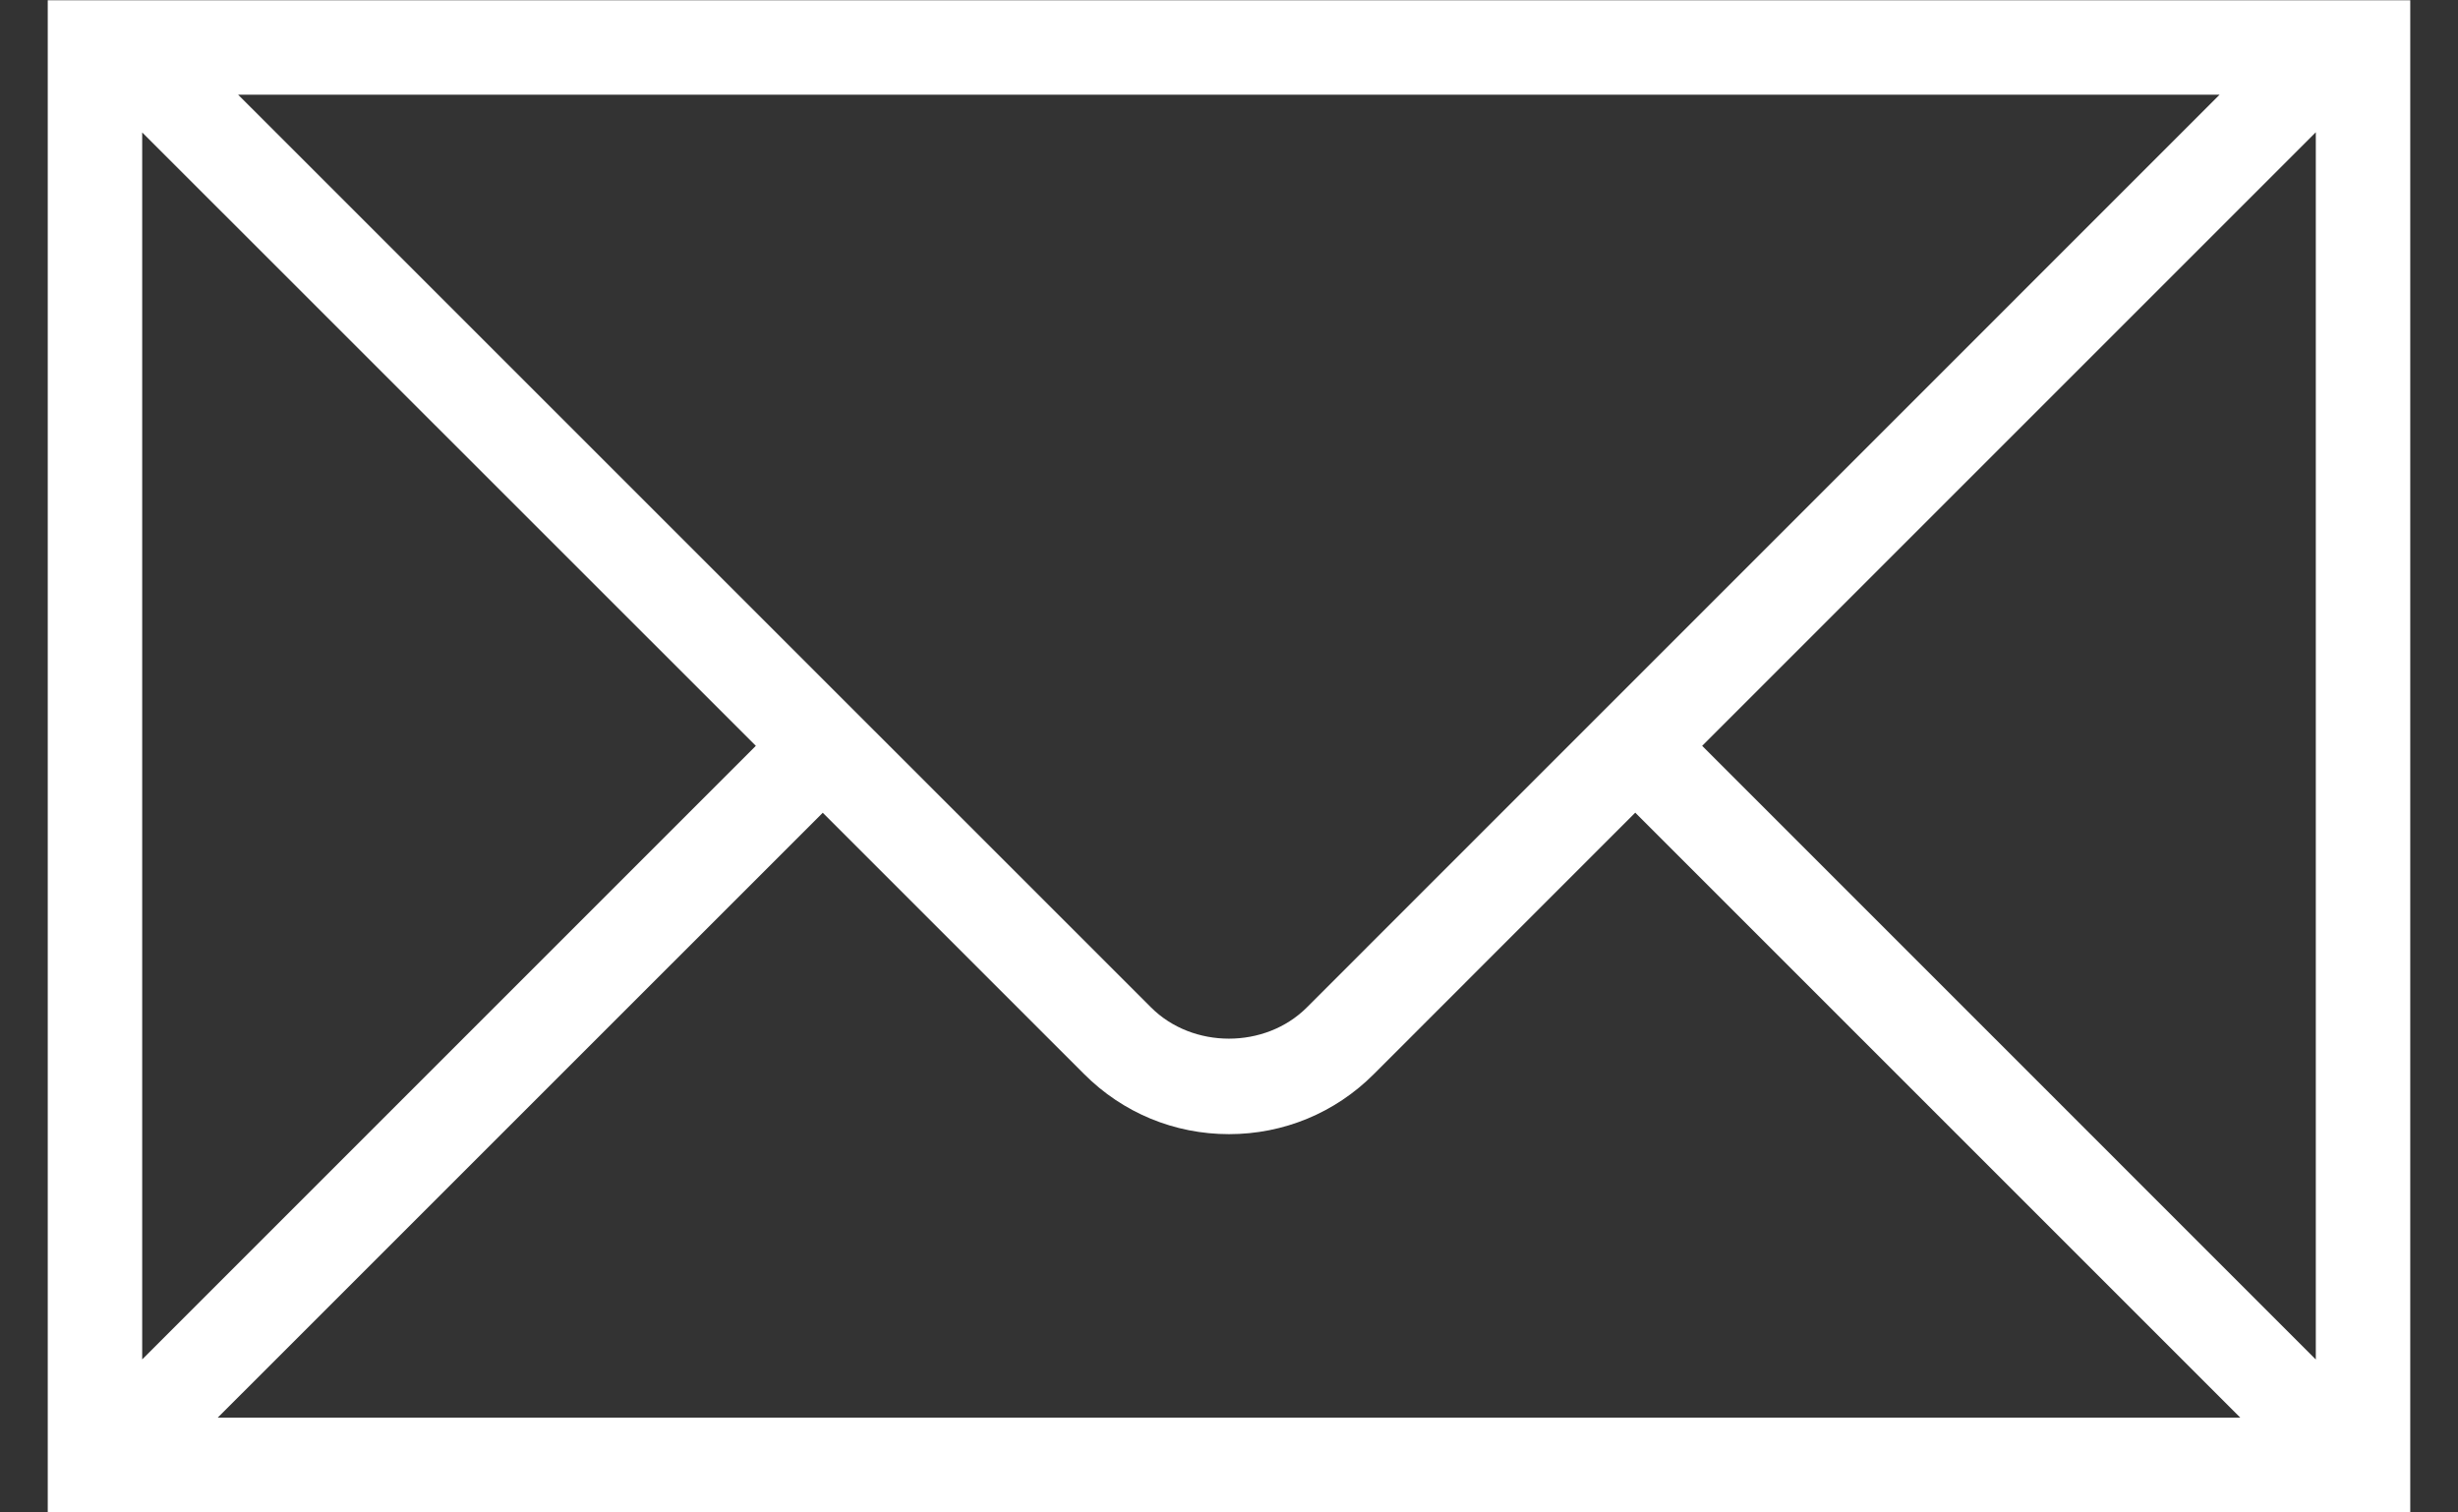 <svg width="26" height="16" viewBox="0 0 26 16" fill="none" xmlns="http://www.w3.org/2000/svg">
<rect x="0" y="0" width="26" height="16" fill="#333333" stroke="none"/>
<path d="M24.479 0.003H0.505V15.997H25.495V0.003H24.479ZM23.478 1.002L13.824 10.657C13.383 11.098 12.616 11.098 12.175 10.657L2.519 1.002H23.478ZM1.504 1.401L7.995 7.89L1.504 14.381V1.4V1.401ZM2.302 14.998L8.703 8.598L11.469 11.364C11.878 11.773 12.422 11.998 13 11.998C13.578 11.998 14.122 11.773 14.531 11.364L17.297 8.597L23.697 14.997H2.301L2.302 14.998ZM24.496 14.382L18.005 7.89L24.496 1.399V14.382Z" fill="white"/>
</svg>
